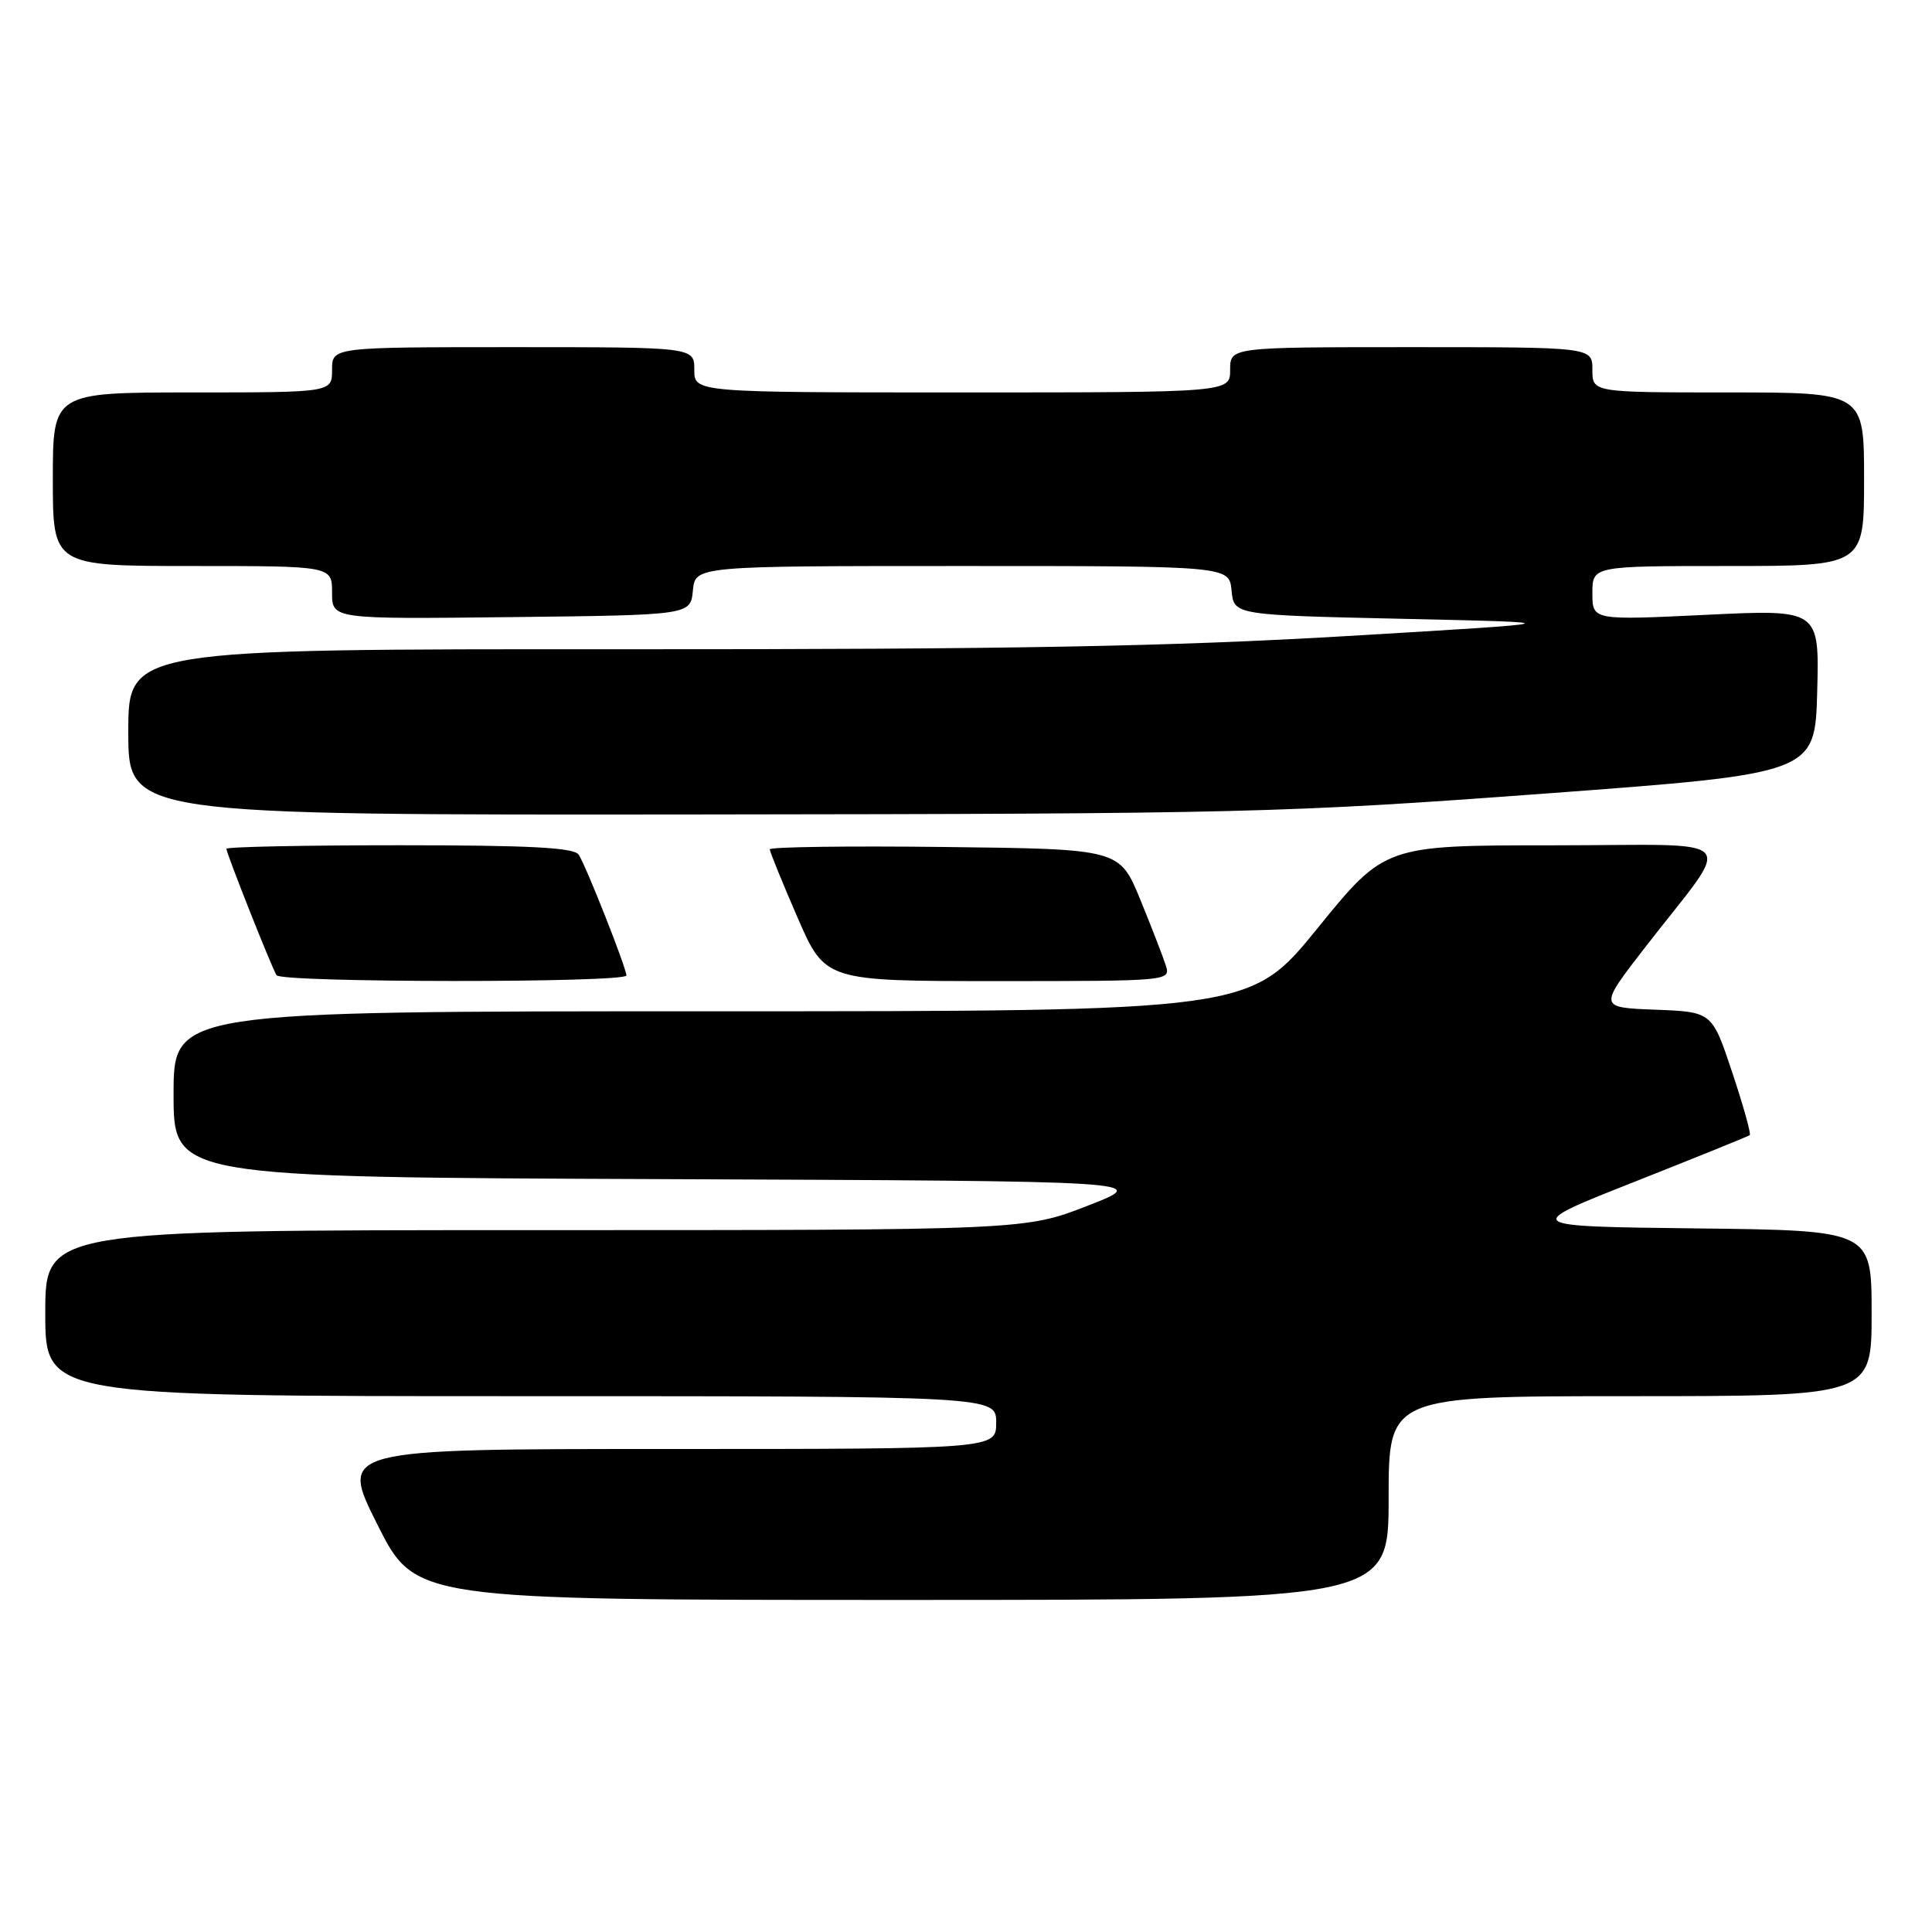 <?xml version="1.0" encoding="UTF-8" standalone="no"?>
<!DOCTYPE svg PUBLIC "-//W3C//DTD SVG 1.1//EN" "http://www.w3.org/Graphics/SVG/1.1/DTD/svg11.dtd" >
<svg xmlns="http://www.w3.org/2000/svg" xmlns:xlink="http://www.w3.org/1999/xlink" version="1.1" viewBox="0 0 256 256">
 <g >
 <path fill="currentColor"
d=" M 184.00 198.50 C 184.00 185.00 184.00 185.00 216.00 185.00 C 248.00 185.00 248.00 185.00 248.00 174.02 C 248.00 163.04 248.00 163.04 224.82 162.77 C 201.64 162.50 201.64 162.50 216.57 156.60 C 224.78 153.35 231.66 150.57 231.85 150.41 C 232.05 150.25 231.00 146.52 229.53 142.10 C 226.86 134.08 226.86 134.08 219.34 133.79 C 211.81 133.50 211.81 133.50 218.01 125.50 C 229.81 110.26 231.38 112.00 205.82 112.01 C 183.50 112.01 183.50 112.01 174.57 123.01 C 165.65 134.00 165.65 134.00 94.32 134.00 C 23.00 134.00 23.00 134.00 23.00 144.99 C 23.00 155.99 23.00 155.99 87.75 156.24 C 152.50 156.50 152.50 156.50 144.16 159.75 C 135.83 163.00 135.83 163.00 70.91 163.00 C 6.00 163.00 6.00 163.00 6.00 174.00 C 6.00 185.00 6.00 185.00 69.00 185.00 C 132.00 185.00 132.00 185.00 132.00 188.50 C 132.00 192.00 132.00 192.00 88.49 192.00 C 44.98 192.00 44.98 192.00 50.00 202.00 C 55.02 212.00 55.02 212.00 119.51 212.00 C 184.00 212.00 184.00 212.00 184.00 198.50 Z  M 83.00 129.25 C 82.99 128.25 77.70 114.83 76.68 113.25 C 76.08 112.31 70.20 112.00 52.94 112.00 C 40.32 112.00 30.00 112.21 30.00 112.47 C 30.00 113.07 35.98 128.16 36.64 129.22 C 37.25 130.22 83.00 130.25 83.00 129.25 Z  M 154.48 127.94 C 154.12 126.81 152.60 122.88 151.09 119.19 C 148.34 112.50 148.34 112.50 125.17 112.23 C 112.43 112.08 102.00 112.22 102.00 112.54 C 102.00 112.85 103.65 116.91 105.67 121.56 C 109.34 130.00 109.34 130.00 132.23 130.00 C 154.88 130.00 155.13 129.98 154.48 127.94 Z  M 204.50 105.17 C 240.50 102.50 240.50 102.50 240.79 91.62 C 241.07 80.74 241.07 80.74 226.04 81.47 C 211.00 82.19 211.00 82.19 211.00 78.60 C 211.00 75.00 211.00 75.00 229.00 75.00 C 247.00 75.00 247.00 75.00 247.00 63.50 C 247.00 52.00 247.00 52.00 229.00 52.00 C 211.00 52.00 211.00 52.00 211.00 49.00 C 211.00 46.00 211.00 46.00 187.00 46.00 C 163.00 46.00 163.00 46.00 163.00 49.00 C 163.00 52.00 163.00 52.00 127.50 52.00 C 92.00 52.00 92.00 52.00 92.00 49.00 C 92.00 46.00 92.00 46.00 68.00 46.00 C 44.00 46.00 44.00 46.00 44.00 49.00 C 44.00 52.00 44.00 52.00 25.50 52.00 C 7.00 52.00 7.00 52.00 7.00 63.50 C 7.00 75.00 7.00 75.00 25.50 75.00 C 44.00 75.00 44.00 75.00 44.00 78.52 C 44.00 82.04 44.00 82.04 67.75 81.77 C 91.50 81.50 91.50 81.50 91.81 78.25 C 92.13 75.00 92.13 75.00 127.50 75.00 C 162.87 75.00 162.87 75.00 163.19 78.25 C 163.50 81.50 163.50 81.50 186.00 82.00 C 208.50 82.50 208.50 82.50 178.50 84.28 C 155.09 85.66 134.06 86.05 82.75 86.03 C 17.00 86.00 17.00 86.00 17.00 97.00 C 17.00 108.00 17.00 108.00 92.75 107.92 C 164.69 107.84 170.31 107.70 204.50 105.17 Z "/>
</g>
</svg>